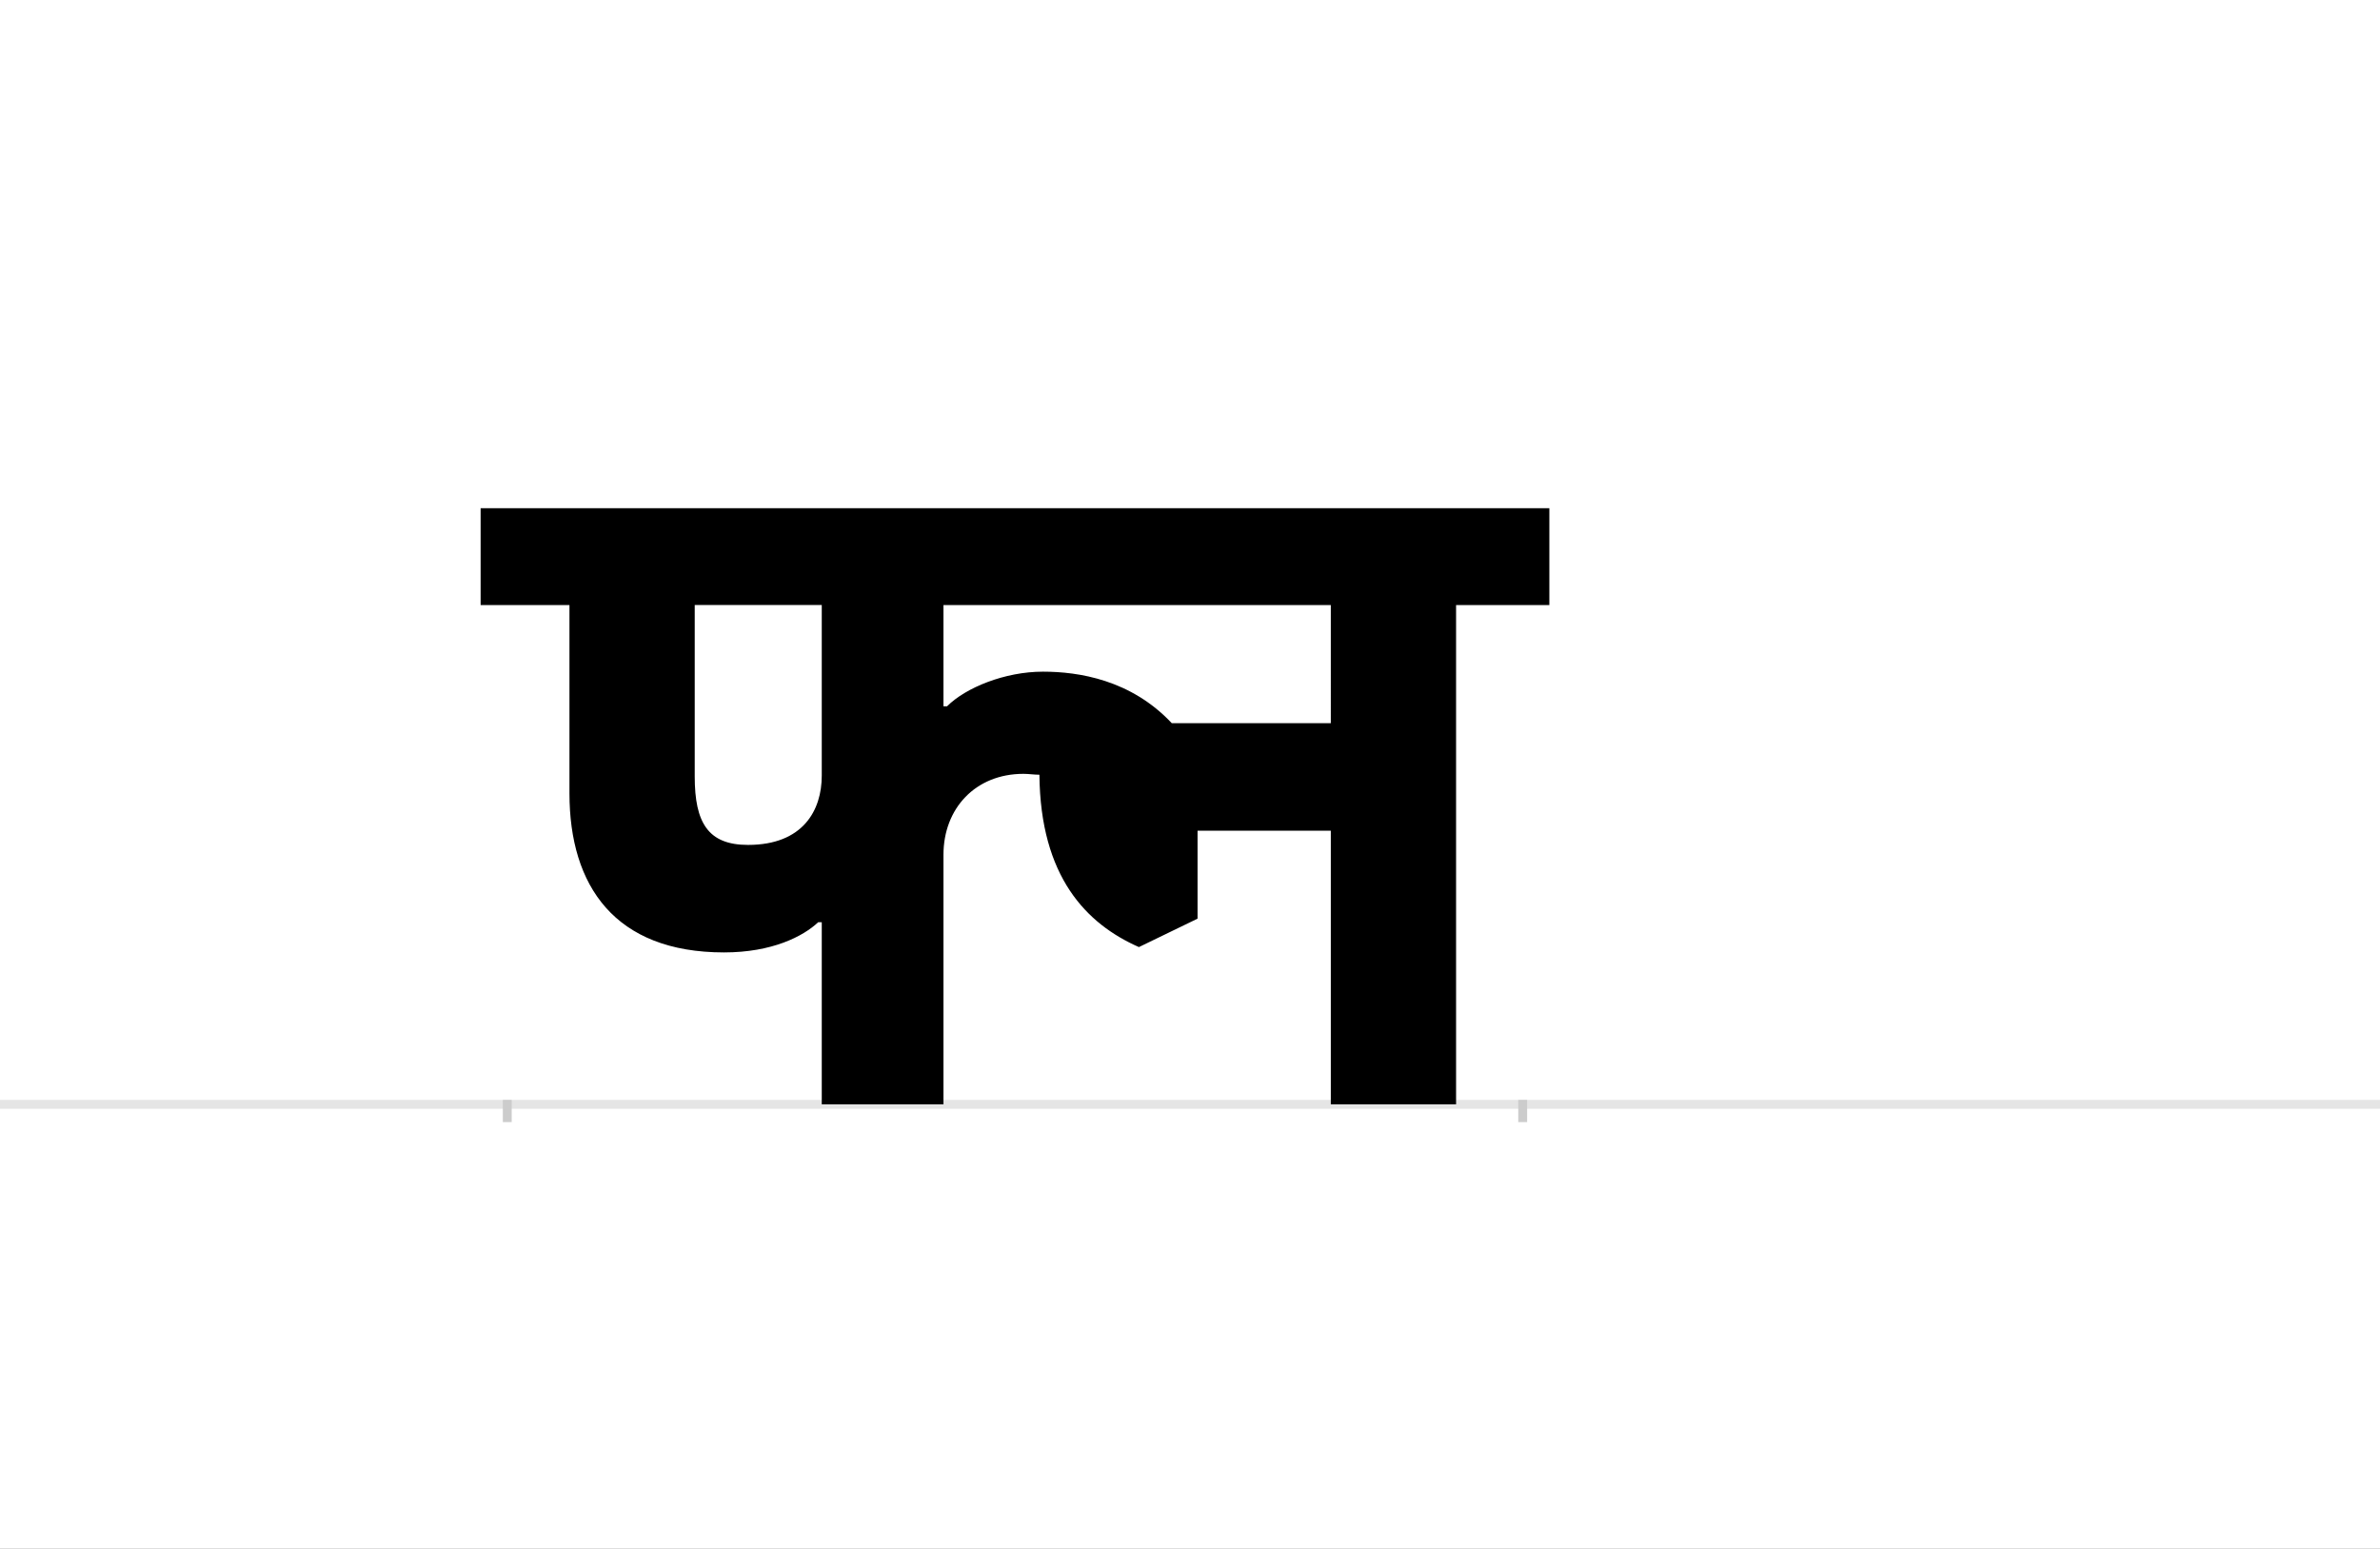 <?xml version="1.0" encoding="UTF-8"?>
<svg height="1743" version="1.1" width="2679" xmlns="http://www.w3.org/2000/svg" xmlns:xlink="http://www.w3.org/1999/xlink">
 <rect width="100%" height="100%" fill="#808080" stroke="none"/>
 <path d="M0,0 l2679,0 l0,1743 l-2679,0 Z M0,0" fill="rgb(255,255,255)" transform="matrix(1,0,0,-1,0,1743)"/>
 <path d="M0,0 l2679,0" fill="none" stroke="rgb(229,229,229)" stroke-width="10" transform="matrix(1,0,0,-1,0,1243)"/>
 <path d="M0,5 l0,-25" fill="none" stroke="rgb(204,204,204)" stroke-width="10" transform="matrix(1,0,0,-1,571,1243)"/>
 <path d="M0,5 l0,-25" fill="none" stroke="rgb(204,204,204)" stroke-width="10" transform="matrix(1,0,0,-1,1714,1243)"/>
 <path d="M354,370 c0,-39,-21,-78,-83,-78 c-45,0,-60,25,-60,77 l0,193 l143,0 Z M927,429 l-179,0 c-46,49,-105,58,-145,58 c-43,0,-87,-18,-108,-39 l-4,0 l0,114 l436,0 Z M491,281 c0,52,36,91,90,91 c6,0,12,-1,18,-1 c1,-115,53,-168,112,-194 l66,32 l0,99 l150,0 l0,-308 l141,0 l0,562 l105,0 l0,109 l-1203,0 l0,-109 l100,0 l0,-212 c0,-104,51,-179,174,-179 c54,0,89,18,106,34 l4,0 l0,-205 l137,0 Z M491,281" fill="rgb(0,0,0)" transform="matrix(1,0,0,-1,571,1243)"/>
</svg>